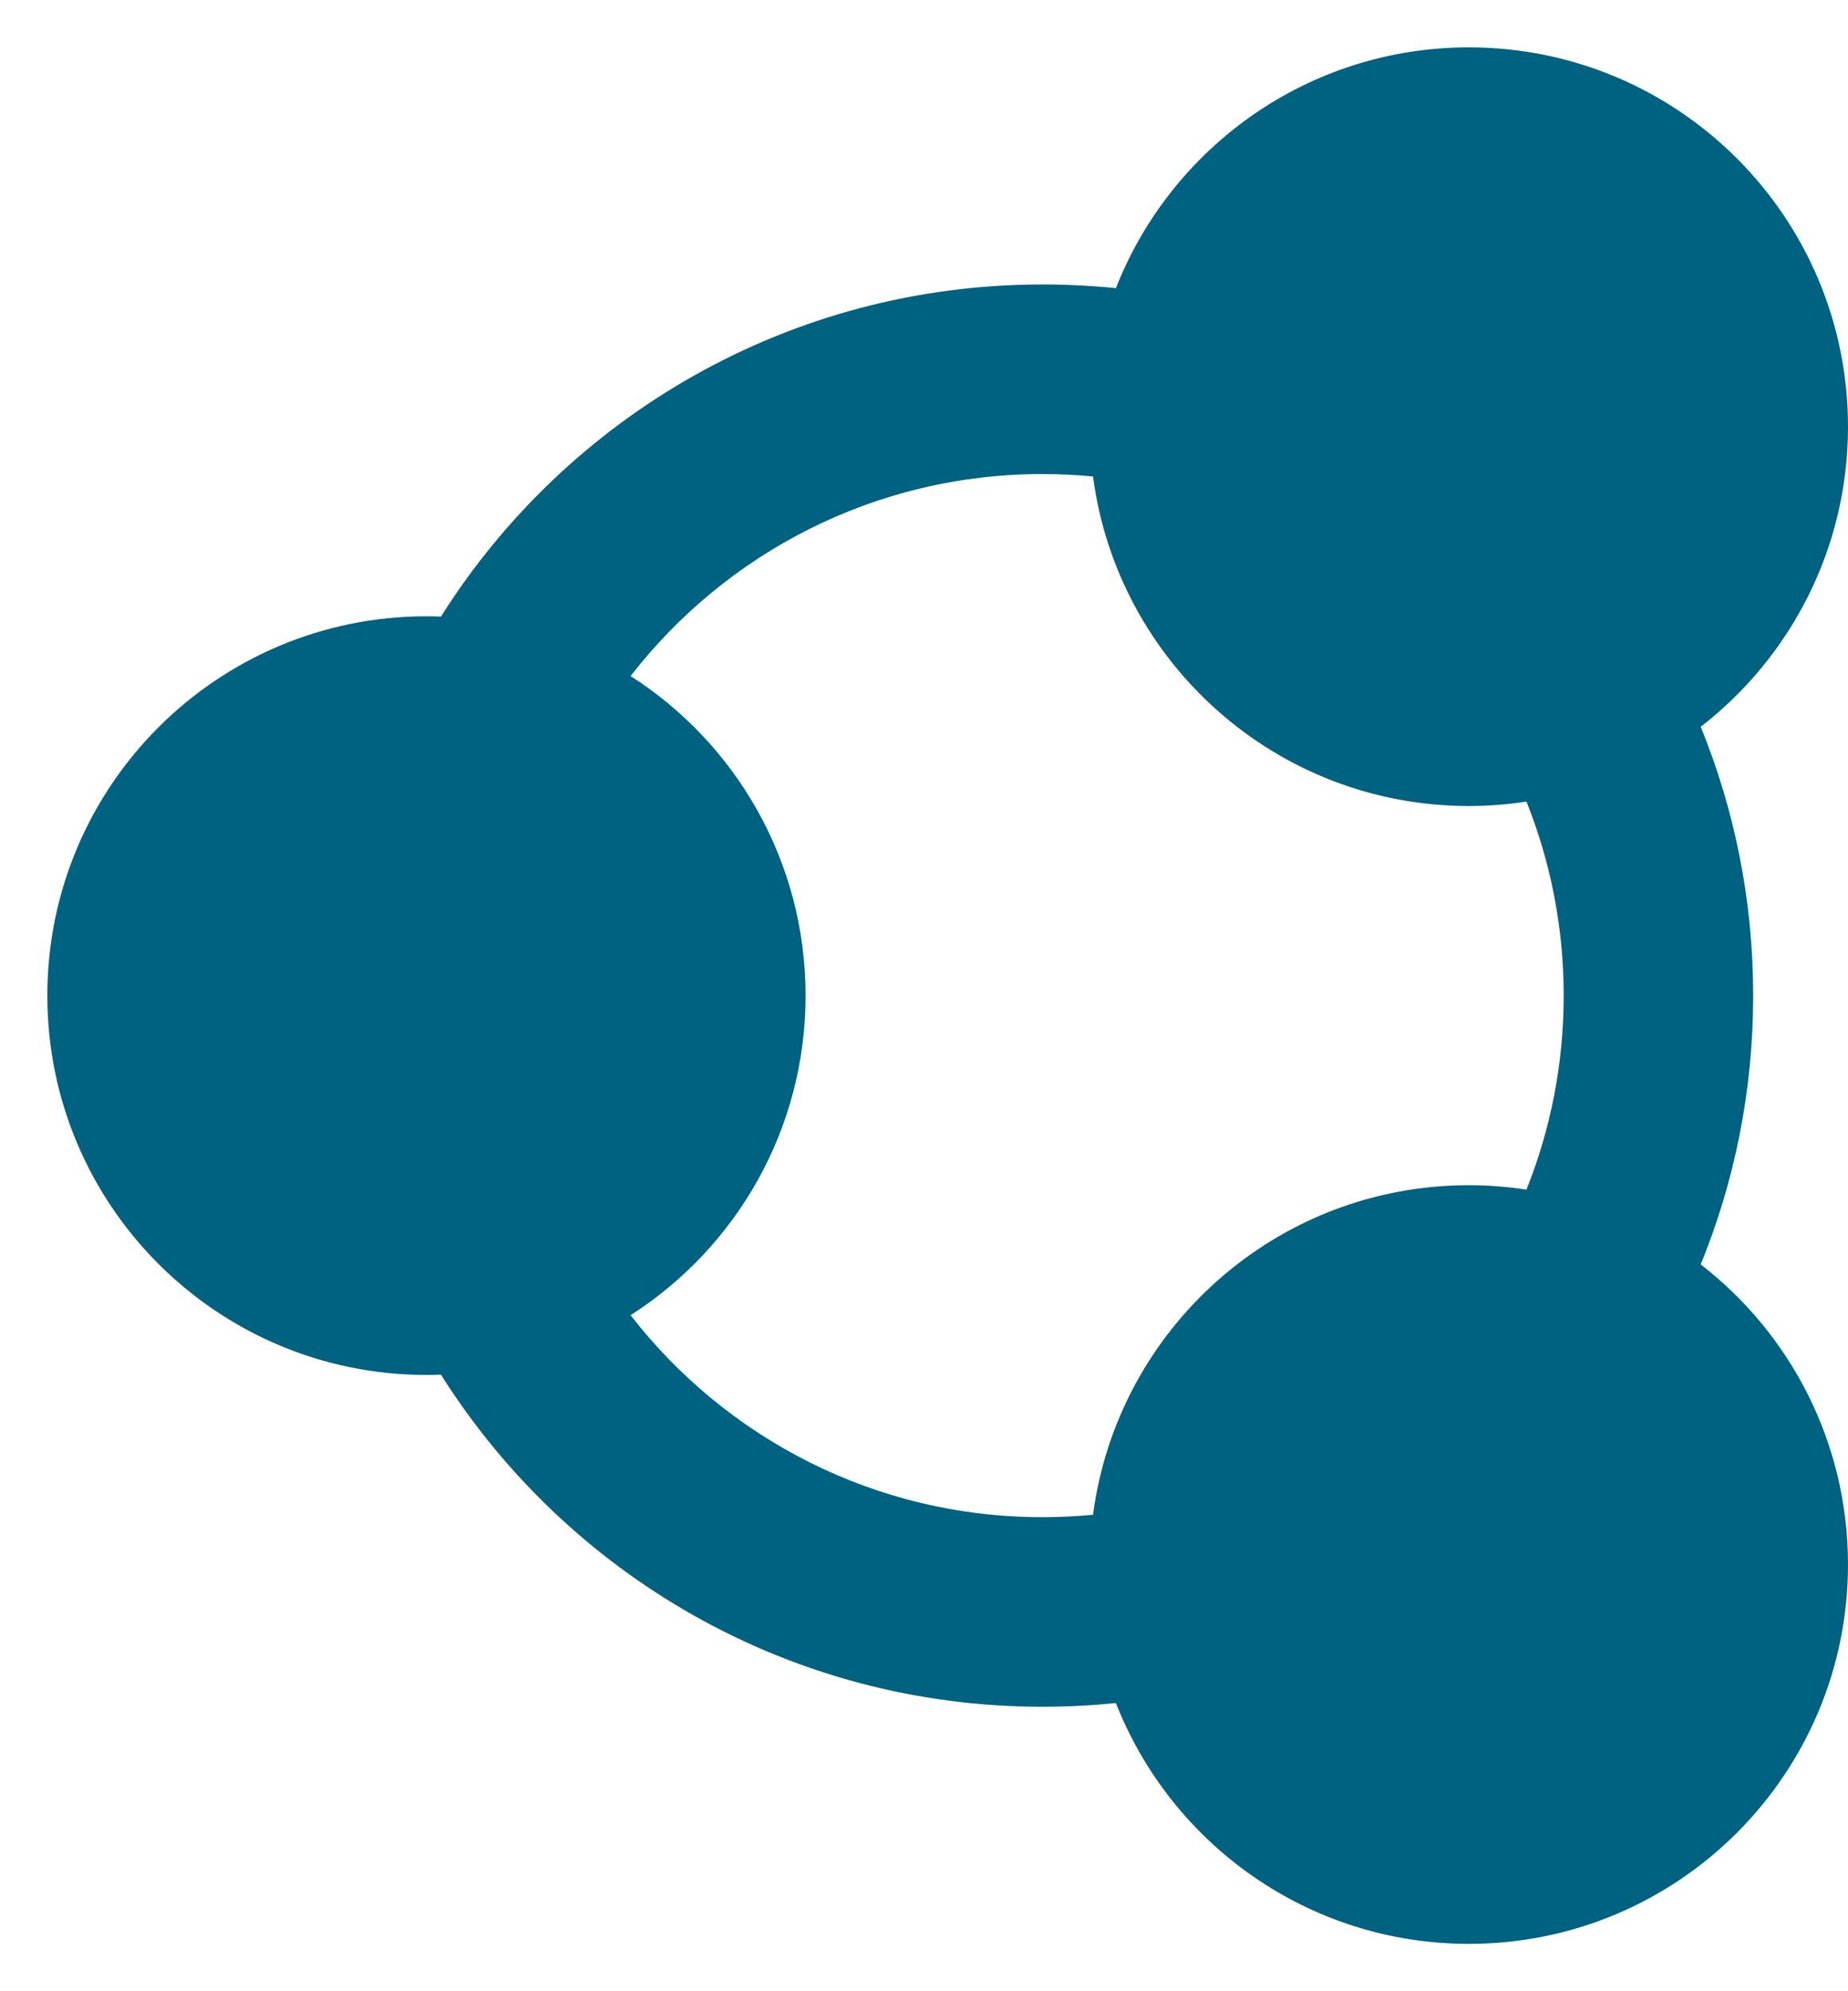 <svg width="13" height="14" viewBox="0 0 13 14" fill="none" xmlns="http://www.w3.org/2000/svg">
<path fill-rule="evenodd" clip-rule="evenodd" d="M11.964 5.11C12.594 4.622 13 3.859 13 3C13 1.527 11.806 0.333 10.333 0.333C9.204 0.333 8.239 1.035 7.85 2.026C7.68 2.009 7.508 2 7.333 2C5.551 2 3.987 2.932 3.102 4.335C3.068 4.334 3.034 4.333 3 4.333C1.527 4.333 0.333 5.527 0.333 7C0.333 8.473 1.527 9.667 3 9.667C3.034 9.667 3.068 9.666 3.102 9.665C3.987 11.068 5.551 12 7.333 12C7.508 12 7.68 11.991 7.85 11.974C8.239 12.965 9.204 13.667 10.333 13.667C11.806 13.667 13 12.473 13 11C13 10.141 12.594 9.377 11.964 8.89C12.202 8.307 12.333 7.669 12.333 7C12.333 6.331 12.202 5.693 11.964 5.11ZM10.738 8.364C10.907 7.942 11 7.482 11 7C11 6.518 10.907 6.058 10.738 5.636C10.606 5.656 10.471 5.667 10.333 5.667C8.979 5.667 7.861 4.658 7.689 3.35C7.572 3.339 7.453 3.333 7.333 3.333C6.155 3.333 5.107 3.889 4.436 4.753C5.176 5.226 5.667 6.056 5.667 7C5.667 7.944 5.176 8.774 4.436 9.247C5.107 10.111 6.155 10.667 7.333 10.667C7.453 10.667 7.572 10.661 7.689 10.65C7.861 9.342 8.979 8.333 10.333 8.333C10.471 8.333 10.606 8.344 10.738 8.364Z" fill="#006281"/>
</svg>
